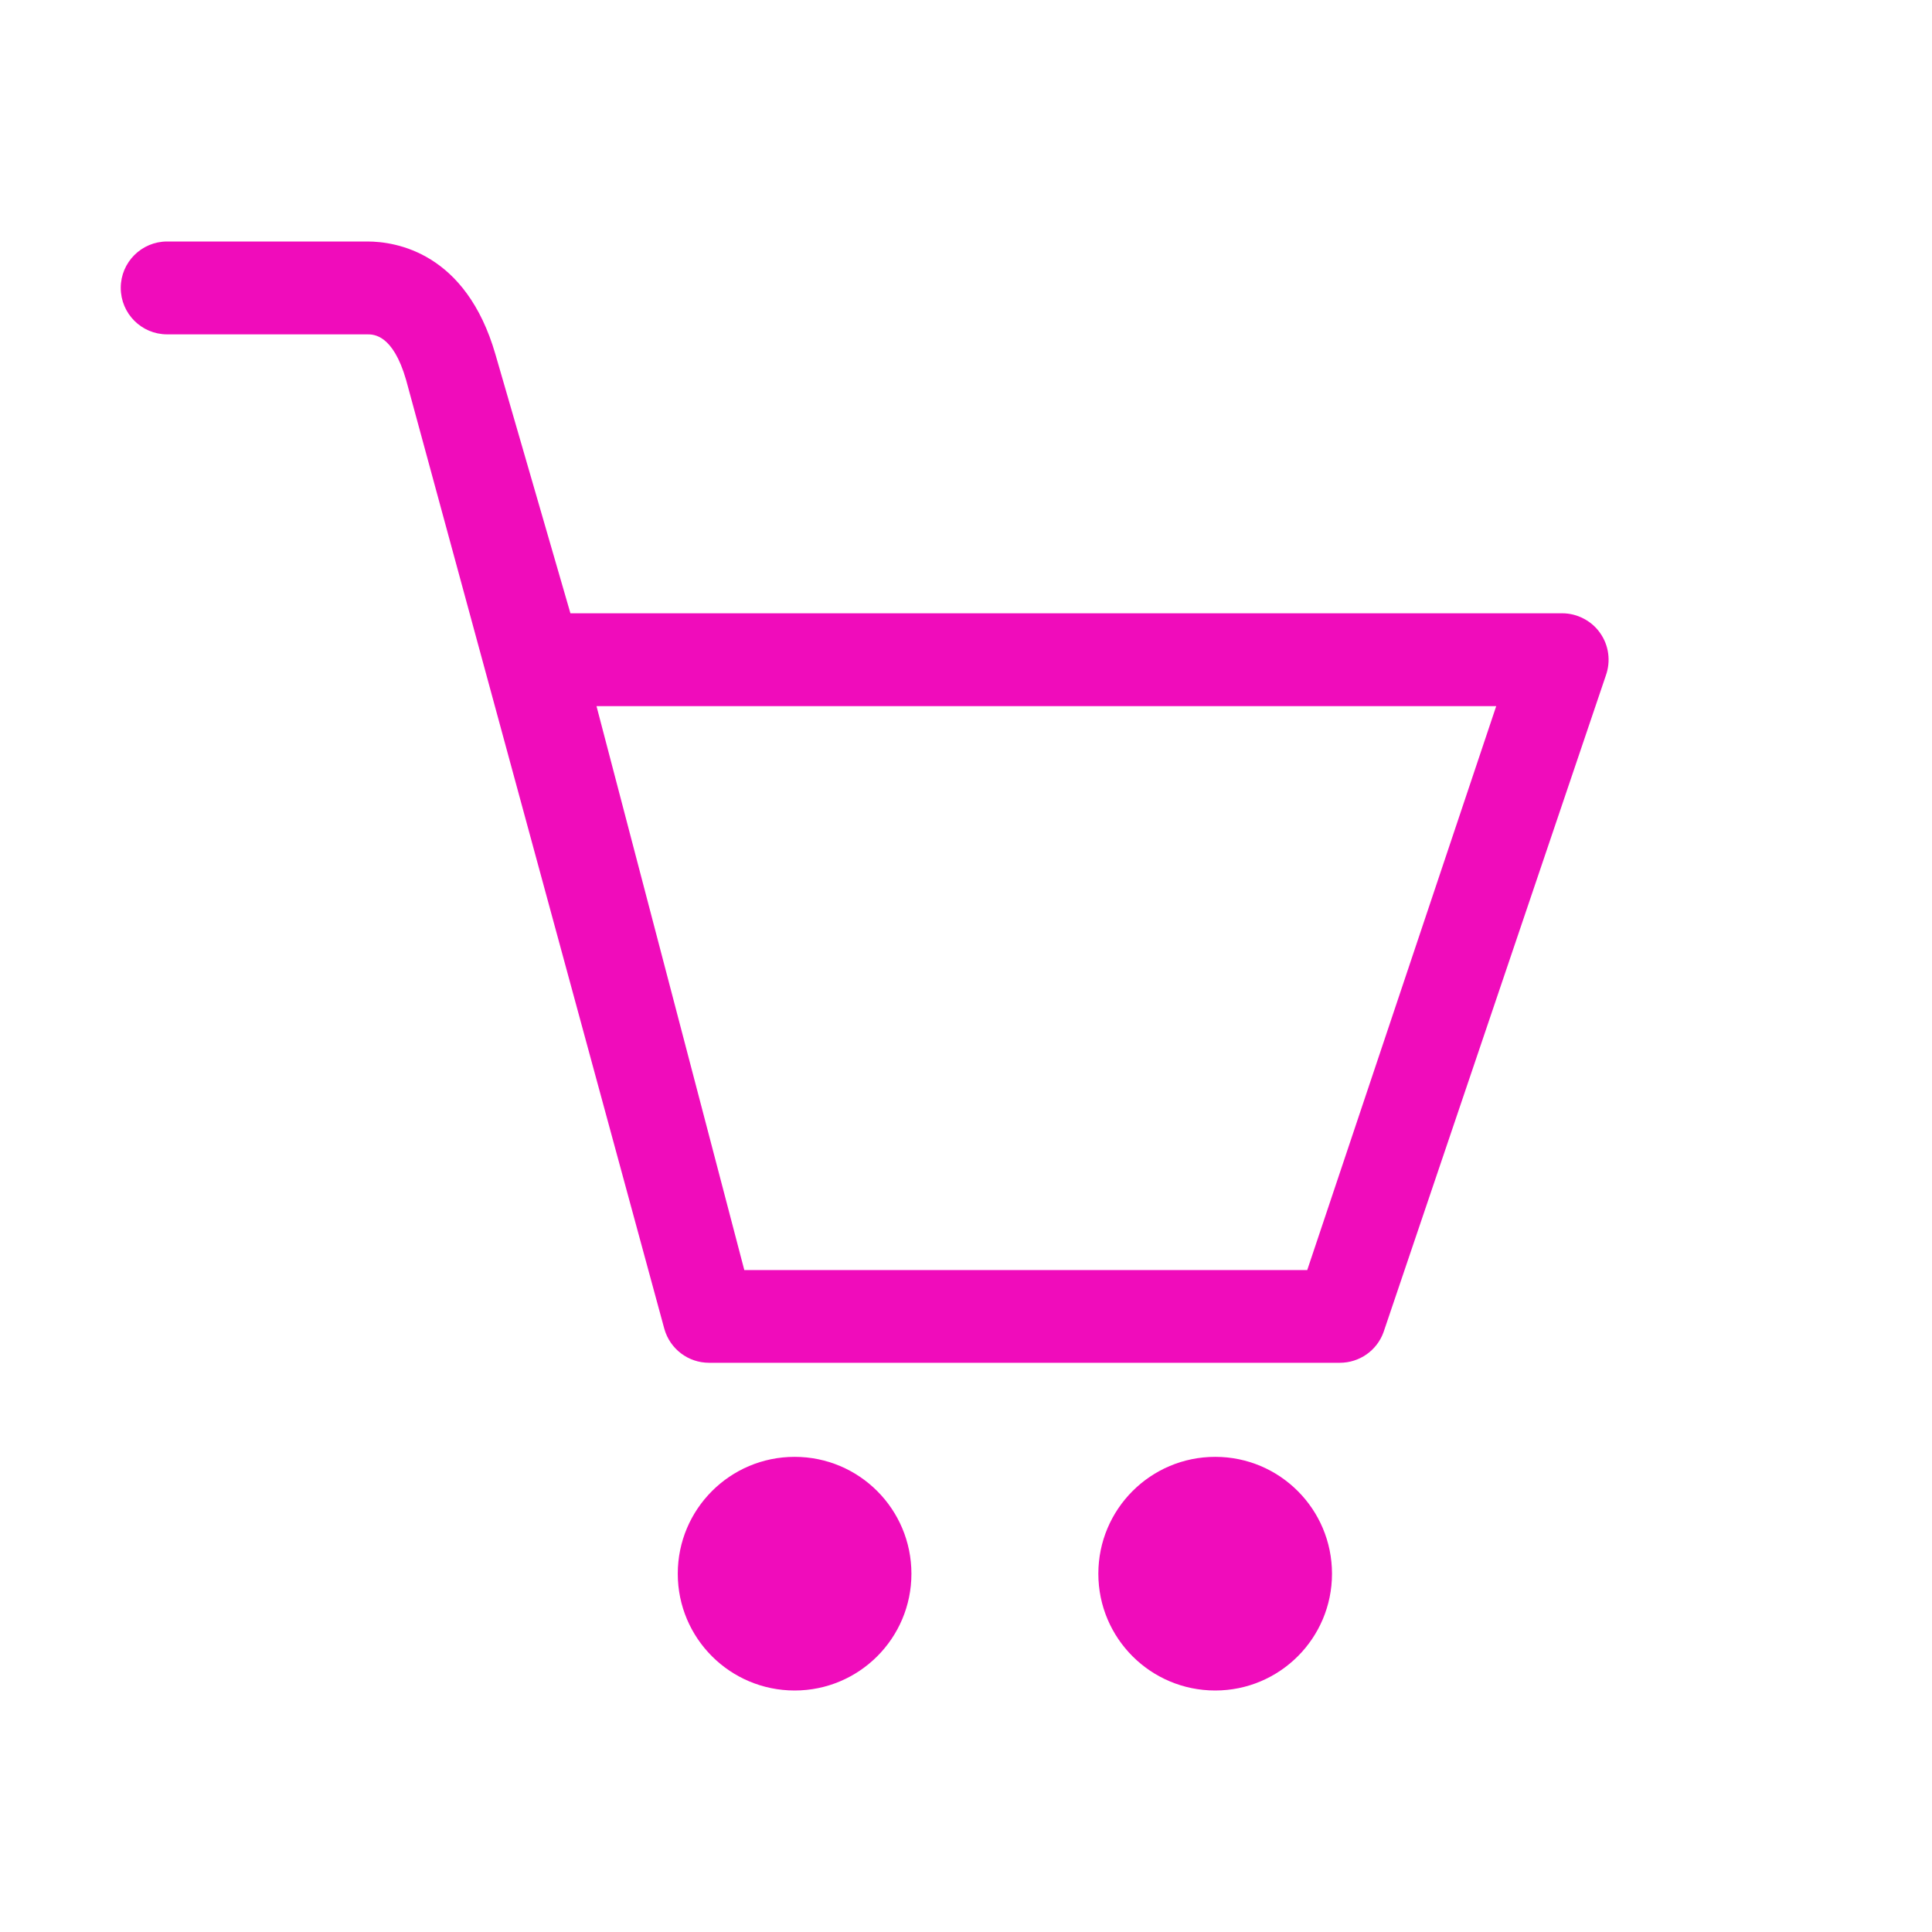 <svg width="16" height="16" viewBox="0 0 16 16" fill="none" xmlns="http://www.w3.org/2000/svg">
<path d="M13.252 5.243C13.217 5.192 13.169 5.151 13.115 5.123C13.06 5.094 12.999 5.079 12.938 5.079H4.724L4.103 2.935C3.859 2.091 3.28 2 3.042 2H1.384C1.172 2 1 2.172 1 2.384C1 2.597 1.172 2.769 1.384 2.769H3.042C3.094 2.769 3.254 2.769 3.363 3.146L5.502 11.006C5.549 11.172 5.7 11.286 5.872 11.286H11.096C11.258 11.286 11.403 11.185 11.458 11.032L13.299 5.594C13.341 5.476 13.324 5.345 13.252 5.243ZM10.826 10.518H6.164L4.94 5.848H12.391L10.826 10.518ZM10.064 12.065C9.529 12.065 9.096 12.498 9.096 13.033C9.096 13.567 9.529 14 10.064 14C10.598 14 11.031 13.567 11.031 13.033C11.031 12.498 10.598 12.065 10.064 12.065ZM6.581 12.065C6.046 12.065 5.613 12.498 5.613 13.033C5.613 13.567 6.046 14 6.581 14C7.115 14 7.548 13.567 7.548 13.033C7.548 12.498 7.115 12.065 6.581 12.065Z" fill="#F00CBB"/>
</svg>
